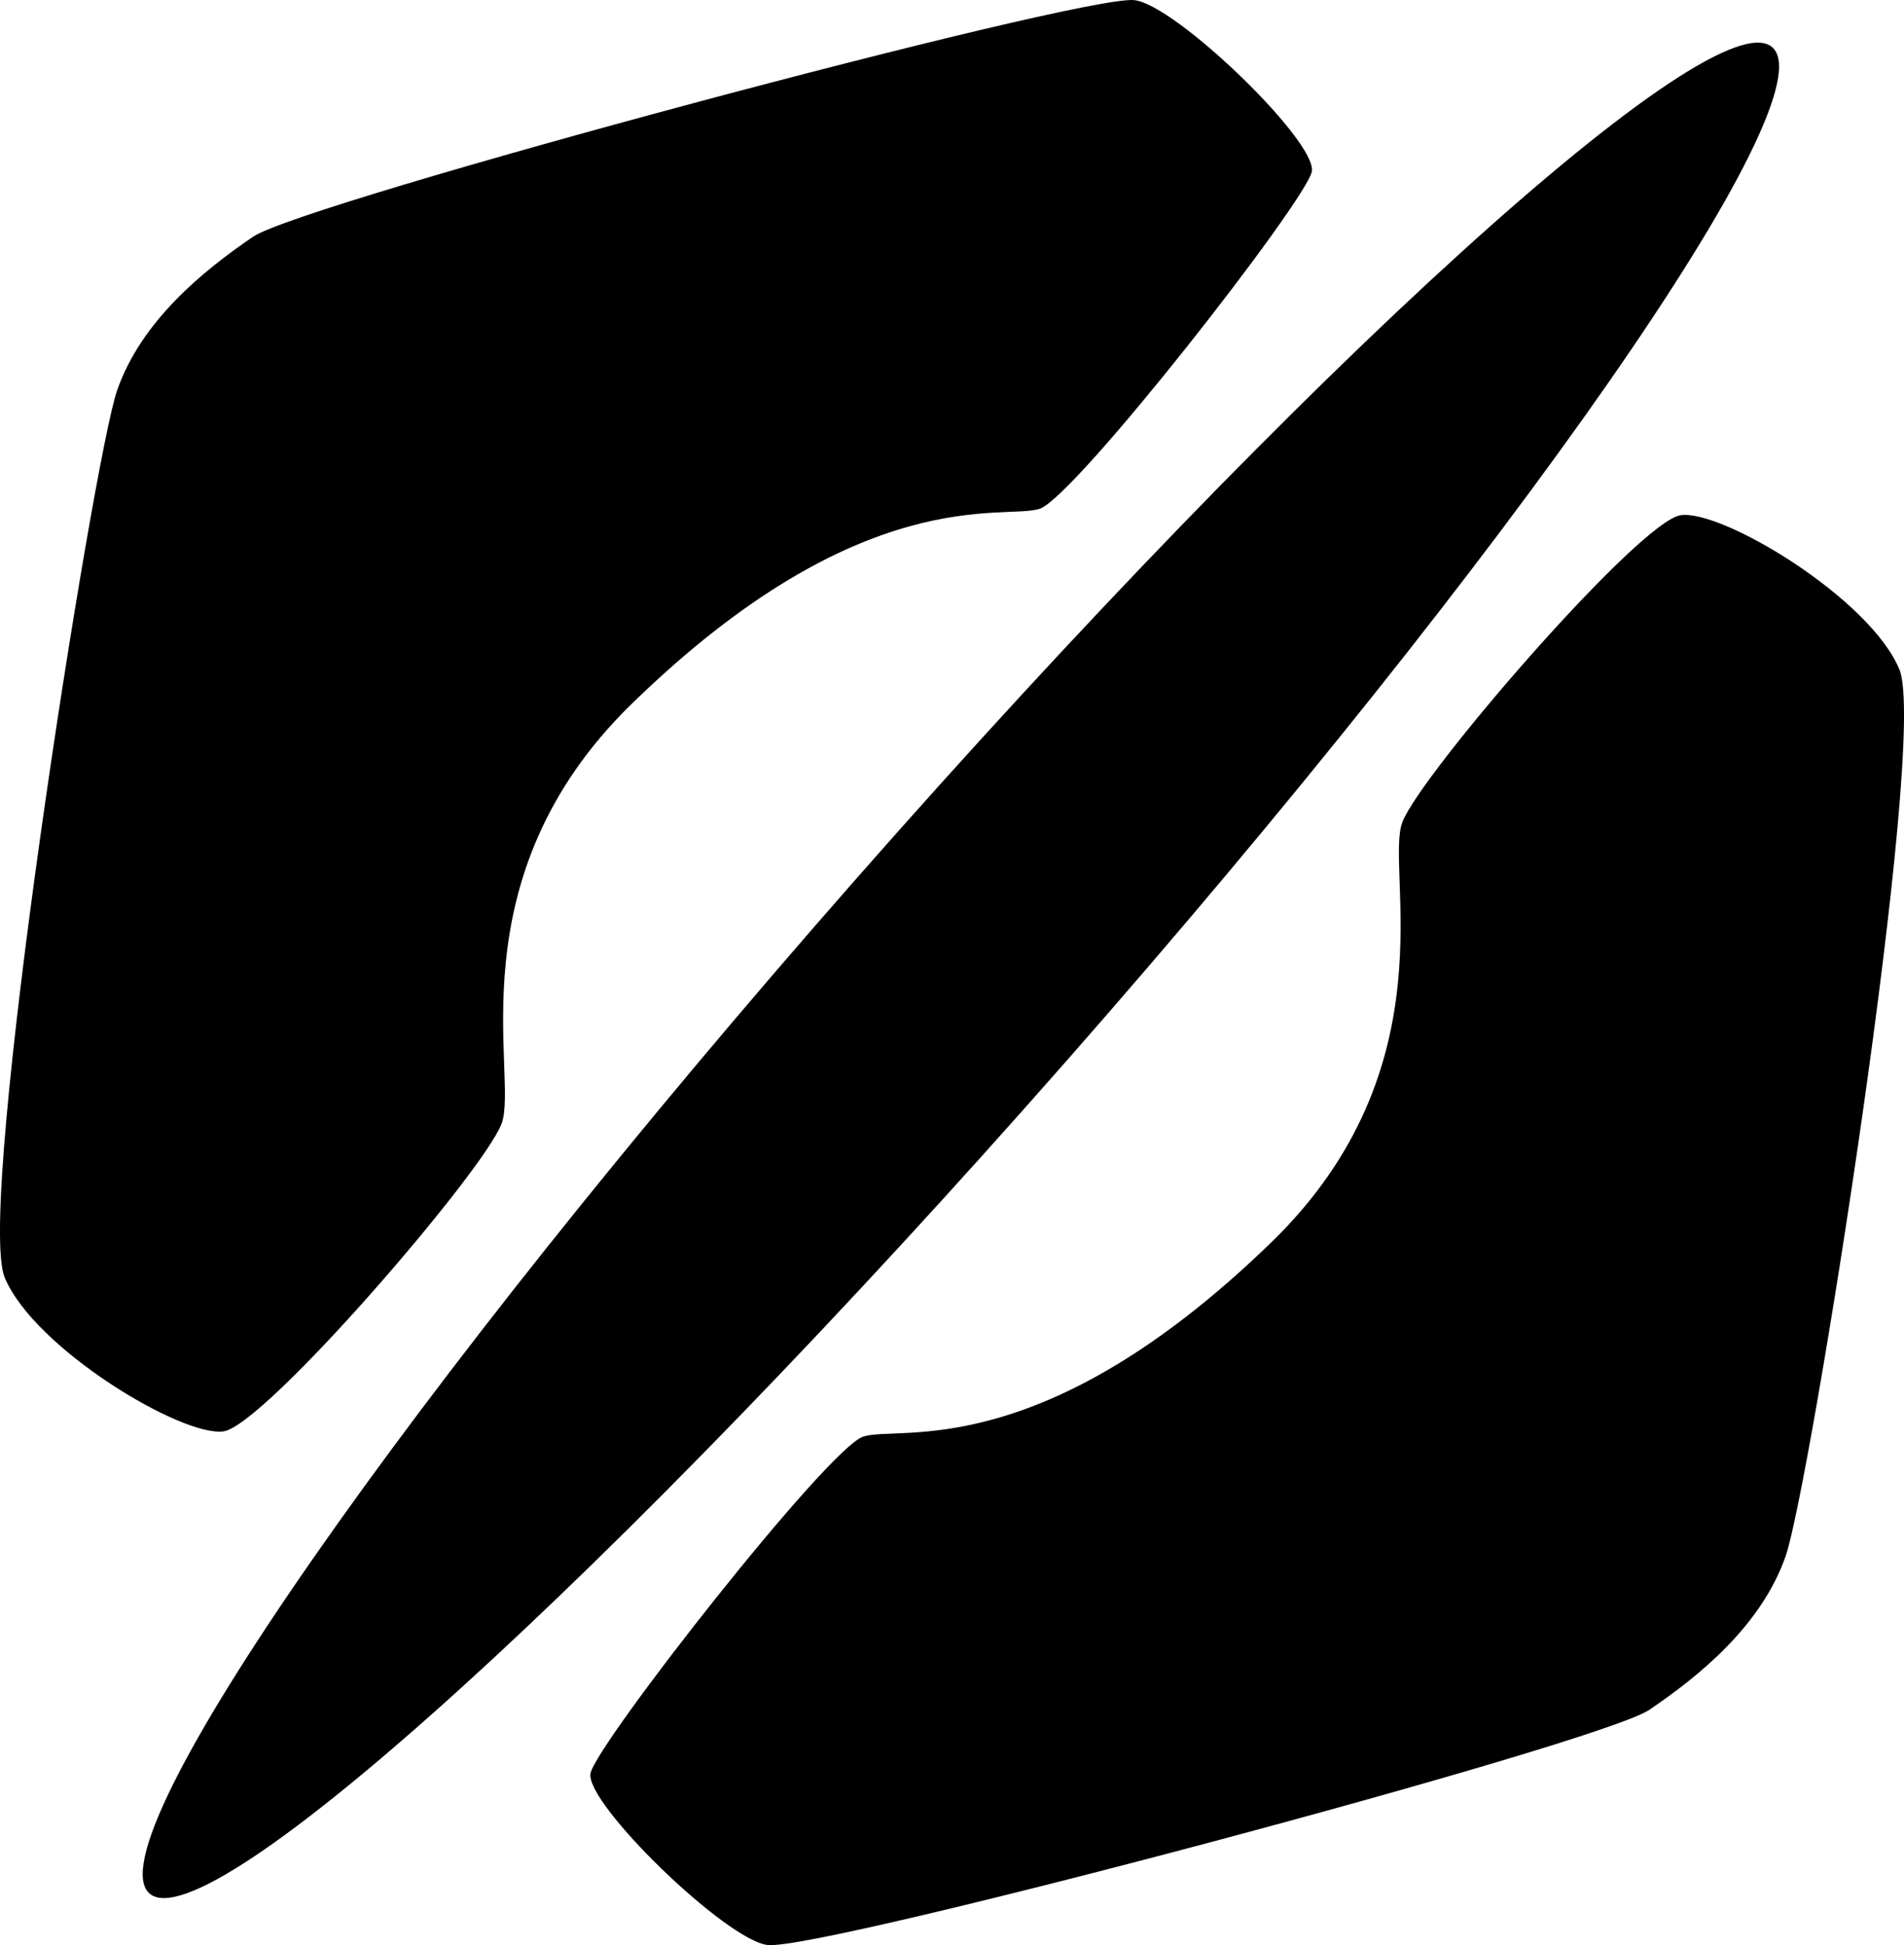 <?xml version="1.0" encoding="UTF-8" standalone="no"?>
<!-- Generated by IcoMoon.io -->

<svg
   version="1.1"
   width="27.435"
   height="28.03"
   viewBox="0 0 27.435 28.03"
   id="svg6"
   sodipodi:docname="td2.svg"
   inkscape:version="1.1.1 (3bf5ae0d25, 2021-09-20)"
   xmlns:inkscape="http://www.inkscape.org/namespaces/inkscape"
   xmlns:sodipodi="http://sodipodi.sourceforge.net/DTD/sodipodi-0.dtd"
   xmlns="http://www.w3.org/2000/svg"
   xmlns:svg="http://www.w3.org/2000/svg">
  <defs
     id="defs10" />
  <sodipodi:namedview
     id="namedview8"
     pagecolor="#ffffff"
     bordercolor="#666666"
     borderopacity="1.0"
     inkscape:pageshadow="2"
     inkscape:pageopacity="0.0"
     inkscape:pagecheckerboard="0"
     showgrid="false"
     inkscape:zoom="26.5625"
     inkscape:cx="13.948235"
     inkscape:cy="13.985882"
     inkscape:window-width="1920"
     inkscape:window-height="1009"
     inkscape:window-x="-8"
     inkscape:window-y="-8"
     inkscape:window-maximized="1"
     inkscape:current-layer="svg6" />
  <title
     id="title2">td2</title>
  <path
     fill="#000000"
     d="m 7.226,16.195 c -0.256,0.682 -3.409,4.346 -4.005,4.431 -0.596,0.085 -2.727,-1.193 -3.153,-2.216 -0.426,-1.023 1.272,-11.784 1.619,-12.783 0.347,-0.999 1.236,-1.723 1.96,-2.216 0.725,-0.493 11.931,-3.494 12.698,-3.409 0.599,0.067 2.642,2.045 2.557,2.471 -0.085,0.426 -3.409,4.687 -3.92,4.858 -0.511,0.171 -2.557,-0.426 -5.88,2.812 -2.591,2.525 -1.619,5.369 -1.875,6.051 z m 12.98,-4.344 c -0.257,0.681 0.711,3.527 -1.884,6.048 -3.329,3.233 -5.373,2.633 -5.885,2.803 -0.512,0.17 -3.842,4.425 -3.928,4.851 -0.086,0.426 1.954,2.408 2.553,2.475 0.767,0.086 11.978,-2.897 12.703,-3.389 0.725,-0.492 1.614,-1.214 1.964,-2.213 0.349,-0.998 2.064,-11.757 1.639,-12.781 -0.425,-1.024 -2.553,-2.305 -3.15,-2.221 -0.597,0.084 -3.756,3.744 -4.012,4.425 z m -4.855,3.455 c 6.457,-7.347 11.017,-13.895 10.186,-14.625 -0.831,-0.73 -6.74,4.632 -13.197,11.979 -6.457,7.347 -11.017,13.895 -10.186,14.625 0.831,0.73 6.74,-4.632 13.197,-11.979 z"
     id="path4" />
</svg>
